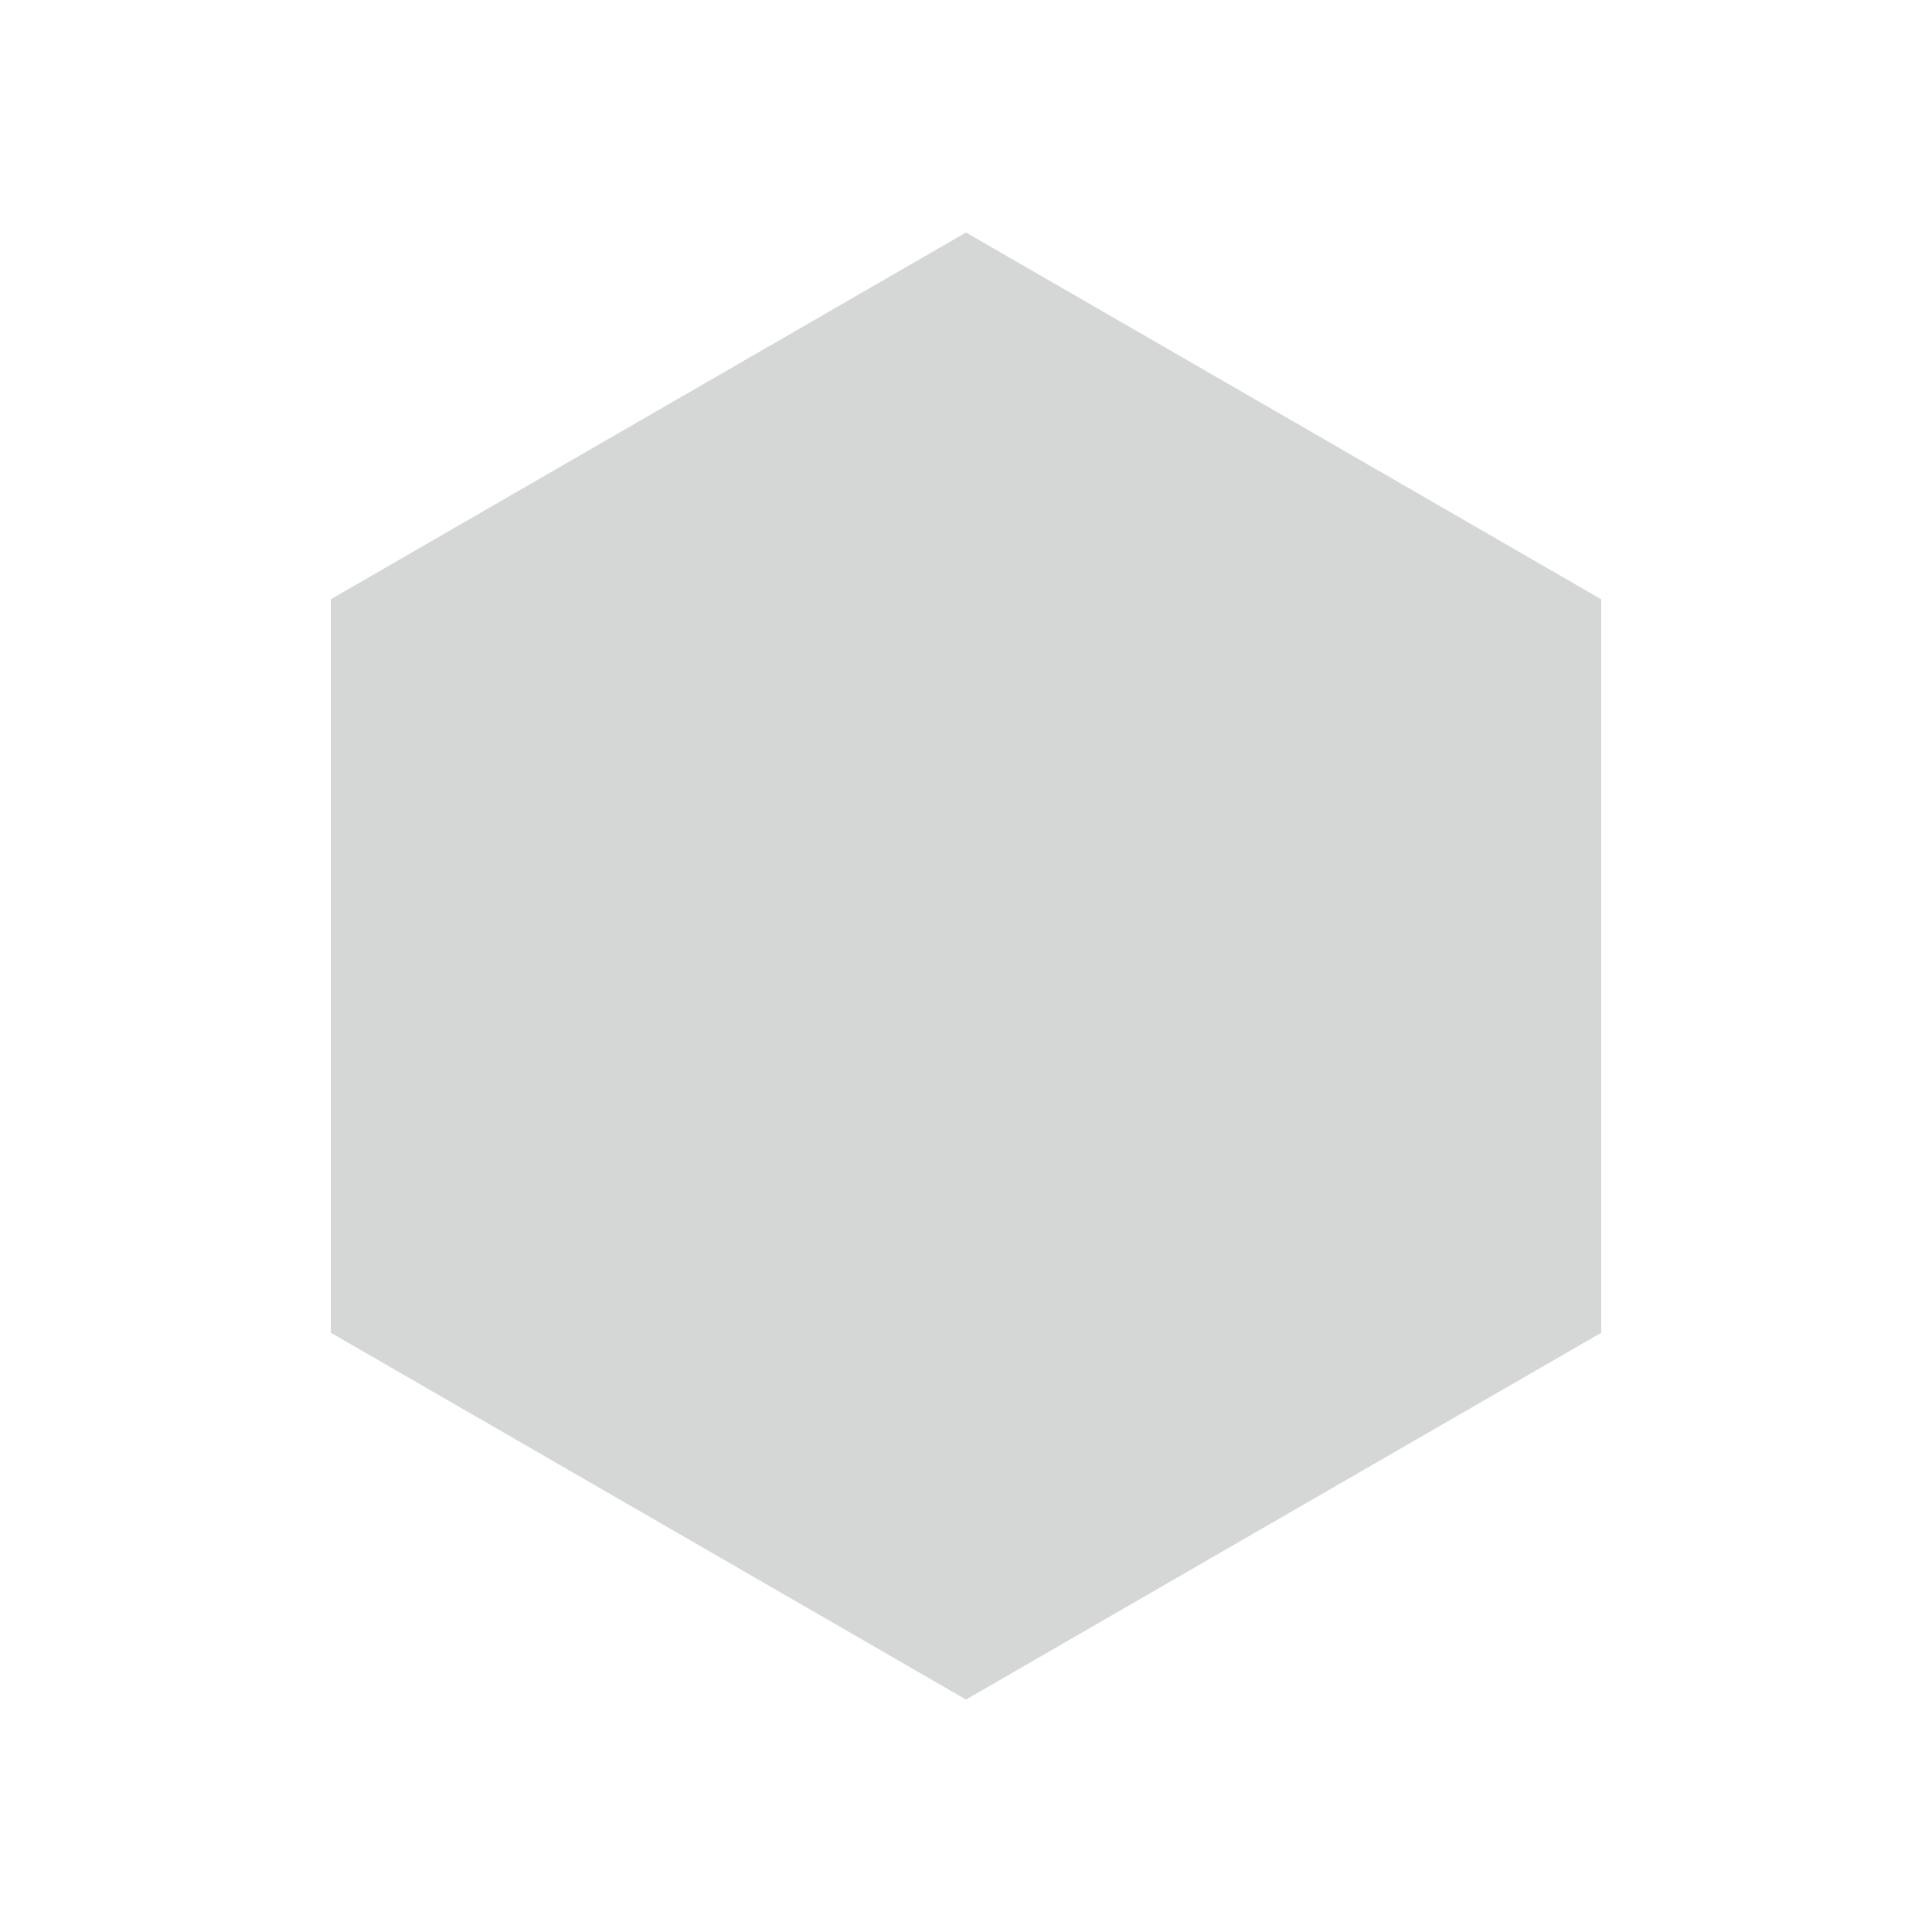 <svg viewBox="0 0 32 32" xmlns="http://www.w3.org/2000/svg" style="fill: #d4d7d6;"><path d="M16 3.851l-5.26 3.037-5.261 3.038v12.148l5.26 3.037L16 28.15l5.26-3.038 5.261-3.037V9.926l-5.26-3.038z" color="currentColor"/><path d="M13.244 20.697l-2.748-4.76-2.749-4.76h10.994l-2.749 4.76z" color="currentColor"/></svg>